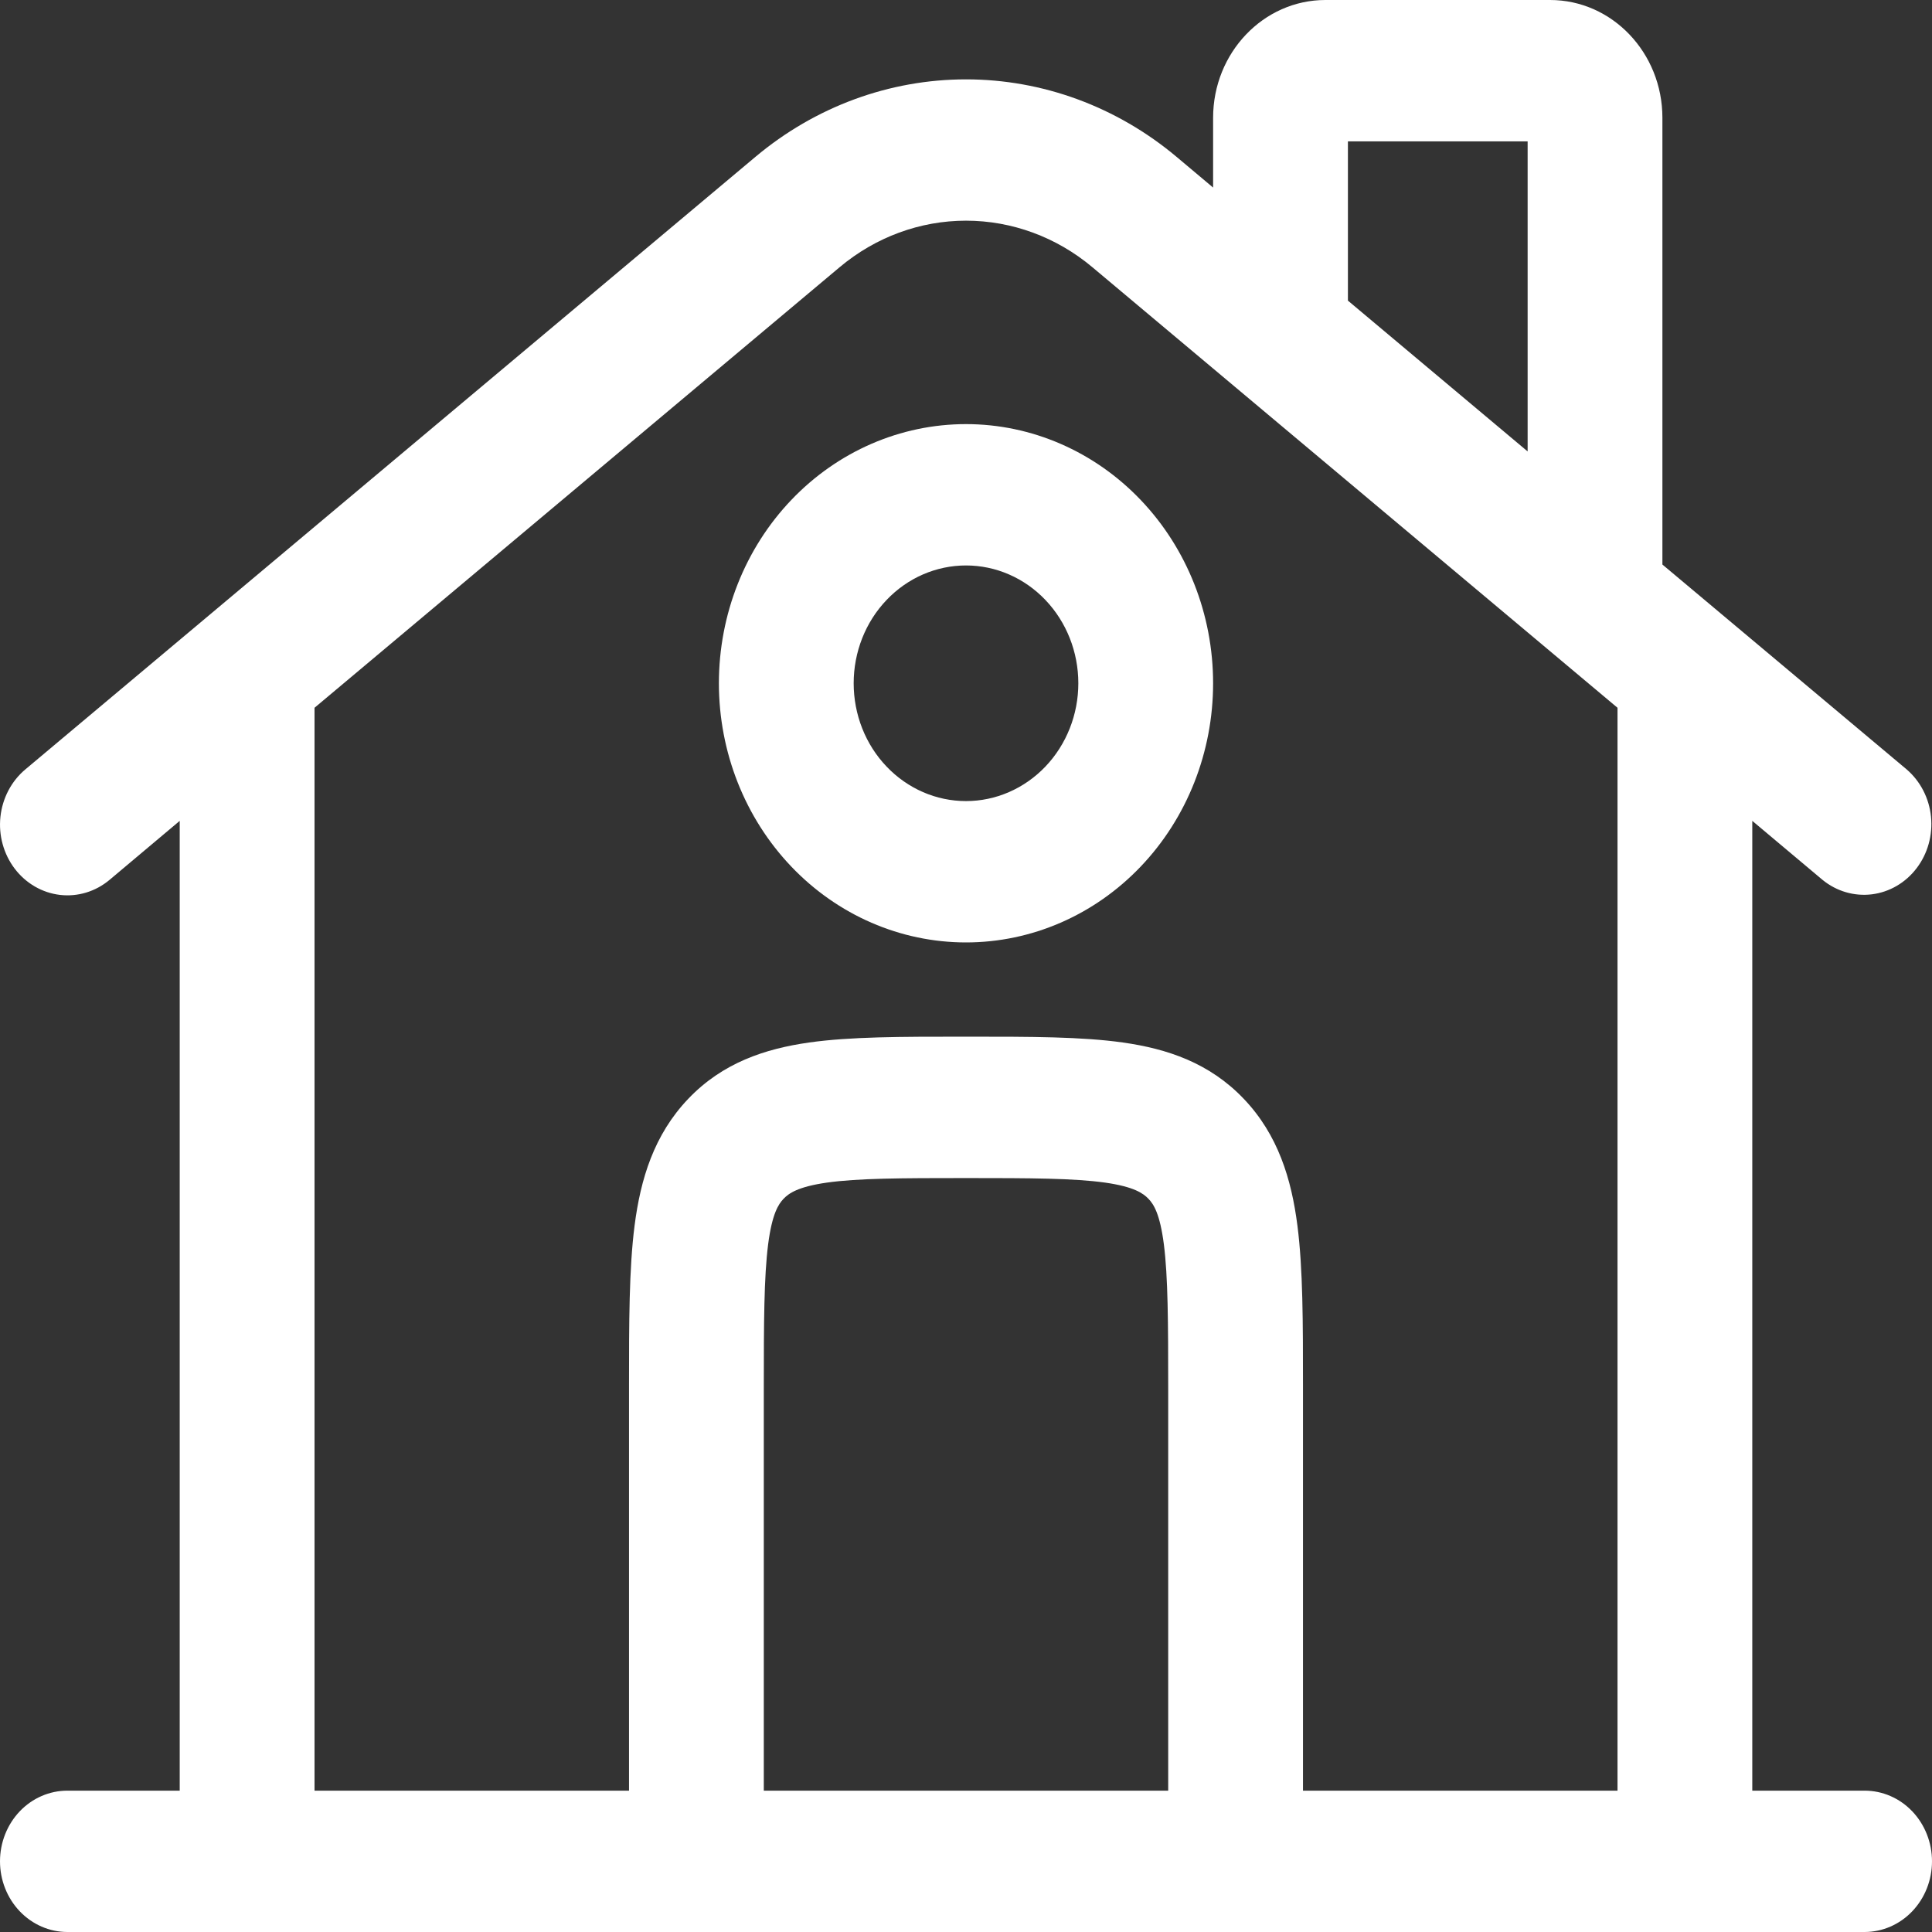 <svg width="50" height="50" viewBox="0 0 50 50" fill="none" xmlns="http://www.w3.org/2000/svg">
<rect x="0" y="0" width="50" height="50" fill="#333333" stroke="none"/>
<path fill-rule="evenodd" clip-rule="evenodd" d="M34.884 3.659V7.78L39.535 11.683V3.659H34.884ZM43.023 14.61V3.049C43.023 1.366 41.721 0 40.116 0H34.302C32.698 0 31.395 1.366 31.395 3.049V4.854L30.449 4.059C28.902 2.761 26.981 2.054 25 2.054C23.019 2.054 21.098 2.761 19.551 4.059L0.656 19.912C0.294 20.215 0.063 20.657 0.011 21.139C-0.04 21.621 0.094 22.105 0.383 22.484C0.672 22.863 1.092 23.106 1.552 23.16C2.012 23.214 2.473 23.074 2.835 22.771L4.651 21.244V46.342H1.744C1.282 46.342 0.838 46.534 0.511 46.877C0.184 47.22 0 47.686 0 48.171C0 48.656 0.184 49.121 0.511 49.464C0.838 49.807 1.282 50 1.744 50H48.256C48.718 50 49.162 49.807 49.489 49.464C49.816 49.121 50 48.656 50 48.171C50 47.686 49.816 47.22 49.489 46.877C49.162 46.534 48.718 46.342 48.256 46.342H45.349V21.244L47.167 22.771C47.529 23.067 47.988 23.201 48.444 23.145C48.9 23.088 49.316 22.846 49.602 22.469C49.889 22.093 50.022 21.614 49.974 21.135C49.926 20.657 49.699 20.217 49.344 19.912L43.023 14.61ZM41.861 18.317L28.27 6.915C27.342 6.136 26.189 5.711 25 5.711C23.811 5.711 22.658 6.136 21.73 6.915L8.14 18.317V46.342H16.279V35.854C16.279 34.234 16.279 32.837 16.423 31.717C16.577 30.517 16.923 29.368 17.812 28.437C18.7 27.505 19.798 27.142 20.939 26.98C22.007 26.829 23.34 26.829 24.886 26.829H25.114C26.66 26.829 27.993 26.829 29.061 26.98C30.205 27.142 31.3 27.505 32.188 28.437C33.077 29.368 33.423 30.517 33.577 31.717C33.721 32.837 33.721 34.234 33.721 35.856V46.342H41.861V18.317ZM30.233 46.342V35.976C30.233 34.2 30.228 33.049 30.121 32.205C30.019 31.412 29.856 31.163 29.721 31.024C29.588 30.885 29.351 30.712 28.595 30.605C27.788 30.493 26.693 30.488 25 30.488C23.307 30.488 22.209 30.493 21.405 30.605C20.649 30.712 20.412 30.885 20.279 31.024C20.146 31.163 19.981 31.412 19.879 32.205C19.772 33.051 19.767 34.2 19.767 35.976V46.342H30.233ZM25 14.634C24.618 14.634 24.24 14.713 23.887 14.866C23.535 15.019 23.214 15.244 22.945 15.527C22.674 15.81 22.46 16.146 22.314 16.516C22.168 16.886 22.093 17.283 22.093 17.683C22.093 18.083 22.168 18.48 22.314 18.85C22.46 19.22 22.674 19.556 22.945 19.839C23.214 20.122 23.535 20.346 23.887 20.5C24.24 20.653 24.618 20.732 25 20.732C25.771 20.732 26.51 20.41 27.055 19.839C27.601 19.267 27.907 18.491 27.907 17.683C27.907 16.874 27.601 16.099 27.055 15.527C26.51 14.955 25.771 14.634 25 14.634ZM18.605 17.683C18.605 15.904 19.278 14.198 20.478 12.94C21.677 11.682 23.304 10.976 25 10.976C26.696 10.976 28.323 11.682 29.522 12.94C30.722 14.198 31.395 15.904 31.395 17.683C31.395 19.462 30.722 21.168 29.522 22.426C28.323 23.684 26.696 24.39 25 24.39C23.304 24.39 21.677 23.684 20.478 22.426C19.278 21.168 18.605 19.462 18.605 17.683Z" fill="white"/>
</svg>
